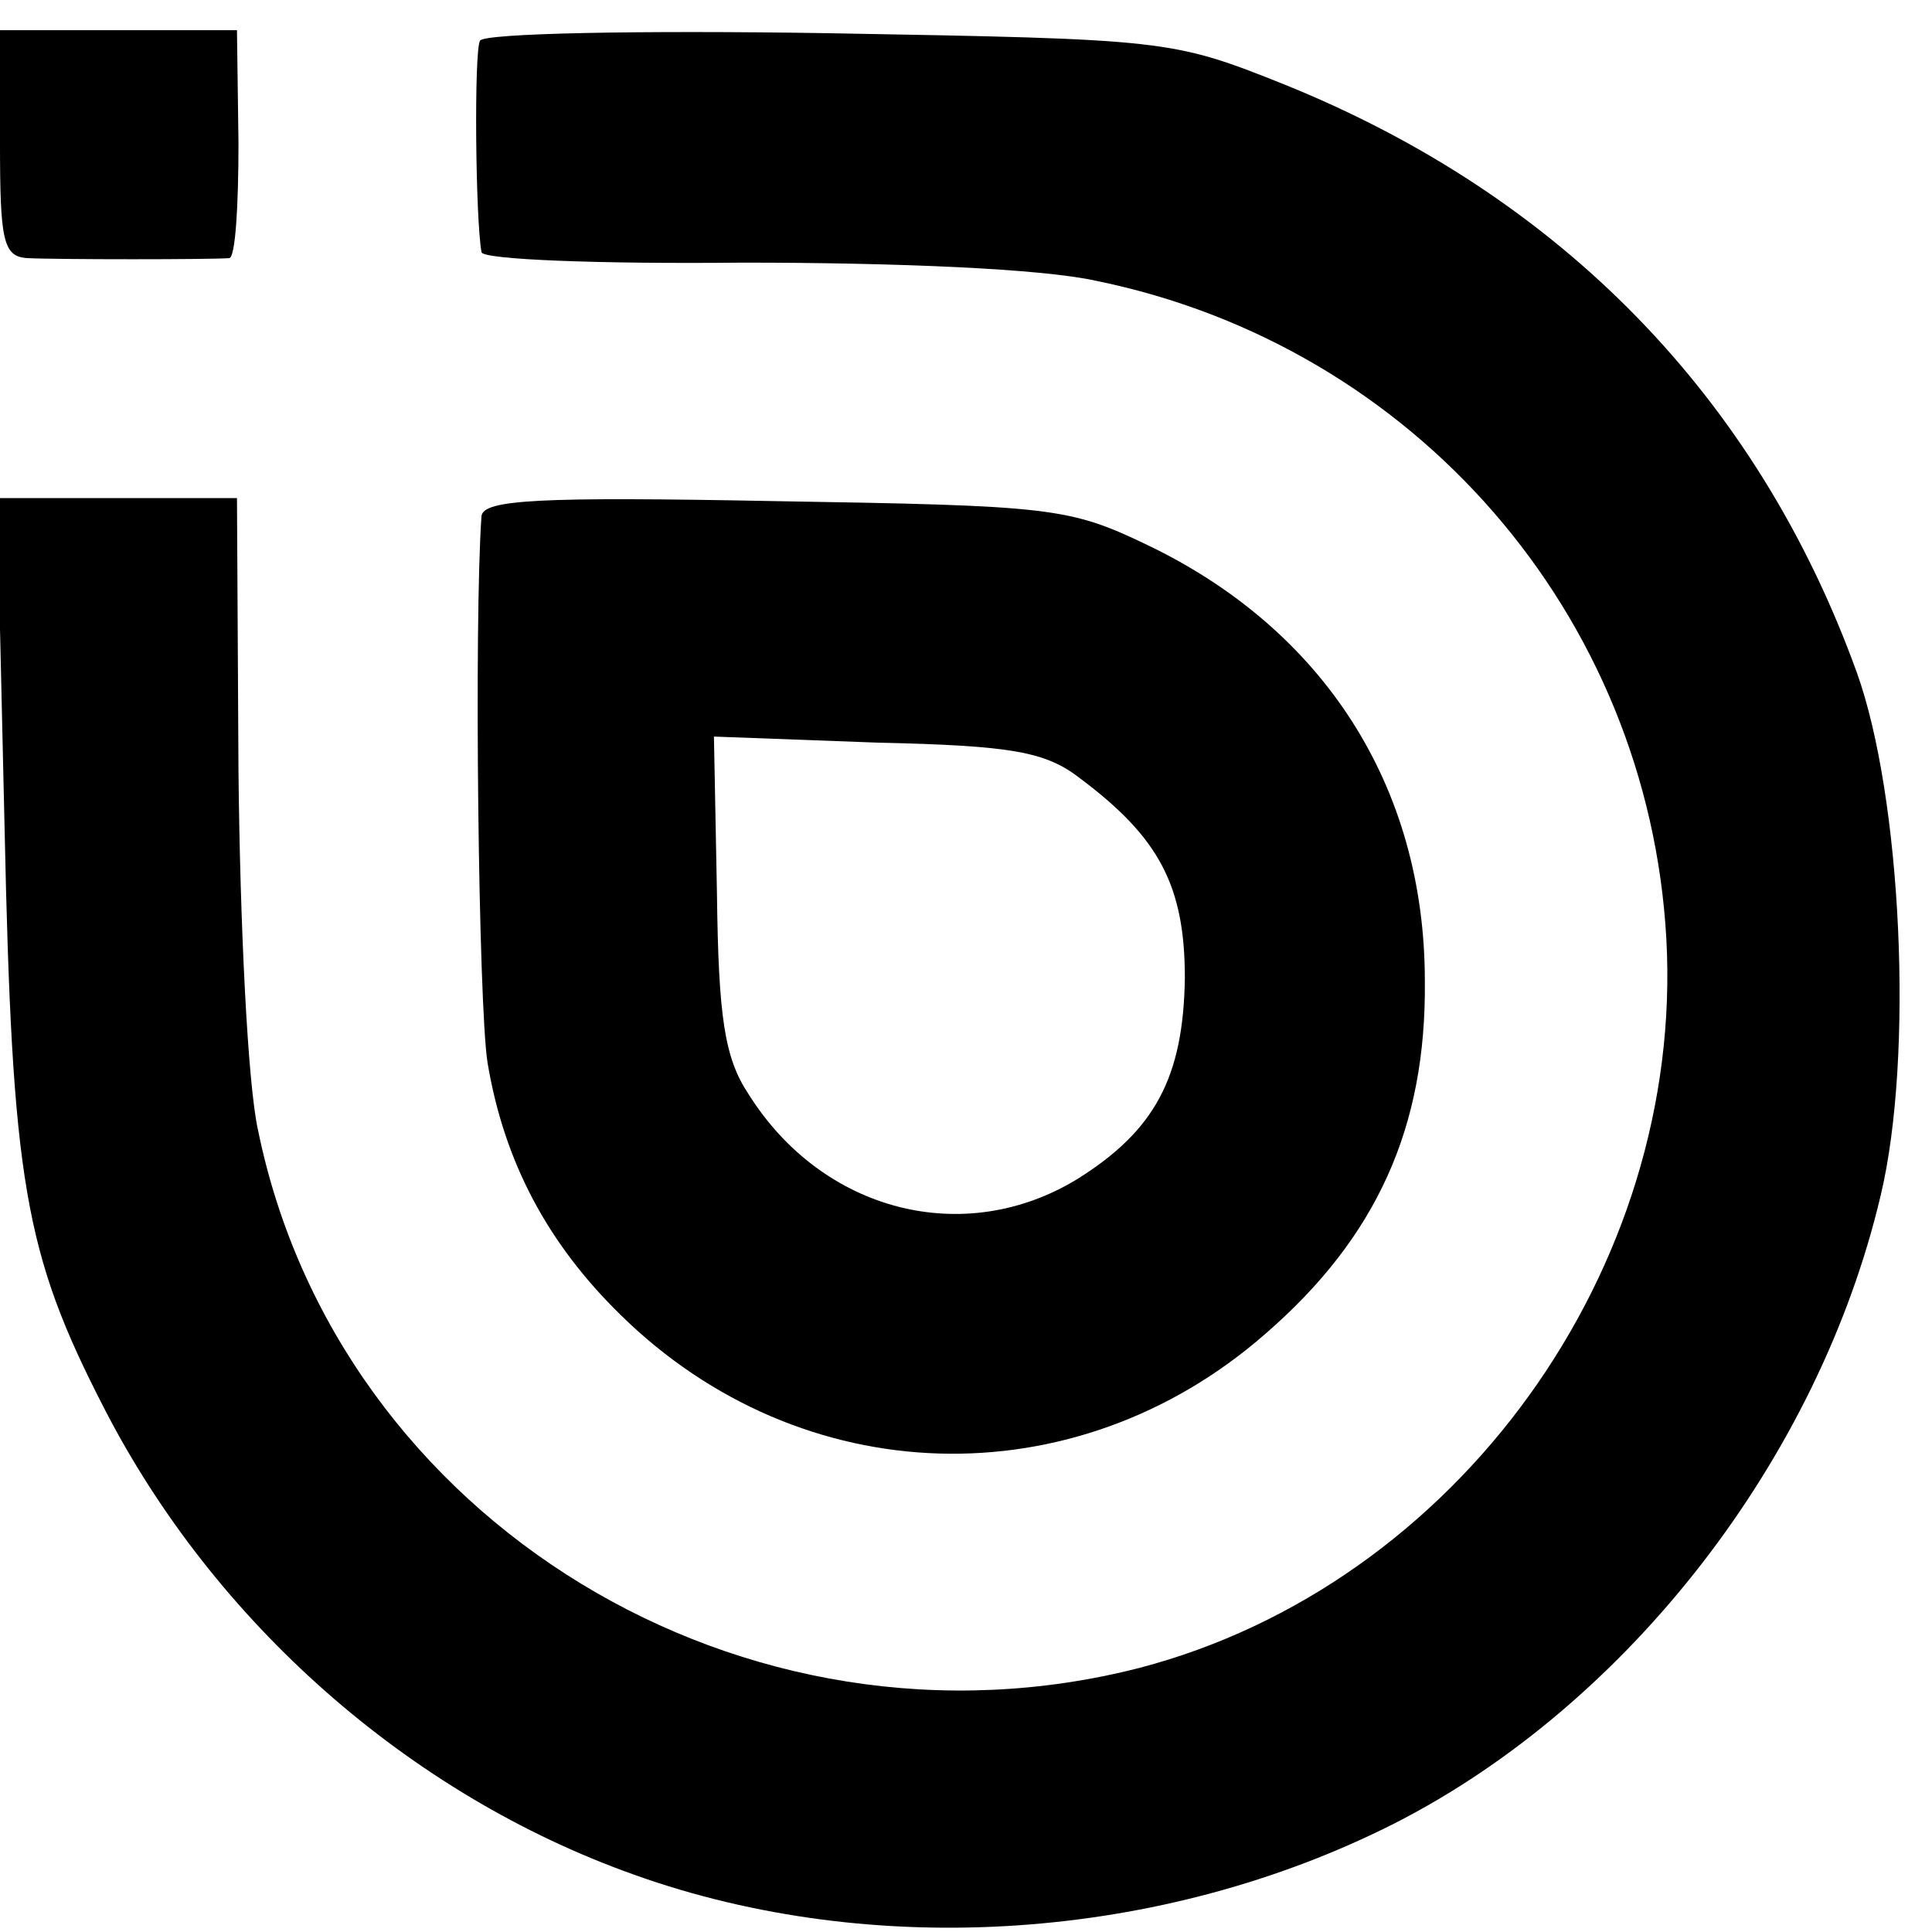 <?xml version="1.0" standalone="no"?>
<!DOCTYPE svg PUBLIC "-//W3C//DTD SVG 20010904//EN"
 "http://www.w3.org/TR/2001/REC-SVG-20010904/DTD/svg10.dtd">
<svg version="1.0" xmlns="http://www.w3.org/2000/svg"
 width="128pt" height="128pt" viewBox="0 0 128 128"
 preserveAspectRatio="xMidYMid meet">
<g transform="translate(0,128) scale(0.1,-0.1)"
fill="#000000" stroke="none">
<path d="M0 1185 c0 -64 2 -75 18 -76 19 -1 123 -1 134 0 4 1 6 35 6 76 l-1
75 -78 0 -79 0 0 -75z"/>
<path d="M318 1253 c-4 -7 -3 -118 1 -140 0 -5 79 -8 173 -7 103 0 198 -4 234
-12 211 -43 366 -221 378 -436 12 -219 -139 -428 -349 -483 -261 -67 -531 97
-584 356 -7 31 -12 138 -13 238 l-1 181 -79 0 -80 0 5 -217 c5 -236 13 -283
66 -386 73 -142 202 -256 351 -309 159 -57 350 -44 504 34 155 79 281 242 322
416 22 92 14 264 -16 347 -66 182 -196 315 -379 389 -75 30 -78 30 -302 34
-125 2 -229 0 -231 -5z"/>
<path d="M319 938 c-5 -70 -2 -324 4 -362 11 -66 40 -120 88 -167 120 -118
301 -123 427 -13 74 64 107 137 106 234 0 129 -67 233 -184 289 -52 25 -64 26
-247 29 -156 3 -193 1 -194 -10z m397 -174 c52 -39 69 -71 69 -132 -1 -66 -20
-101 -71 -133 -75 -46 -169 -22 -218 56 -16 24 -20 51 -21 133 l-2 104 108 -4
c90 -2 112 -6 135 -24z"/>
</g>
</svg>
